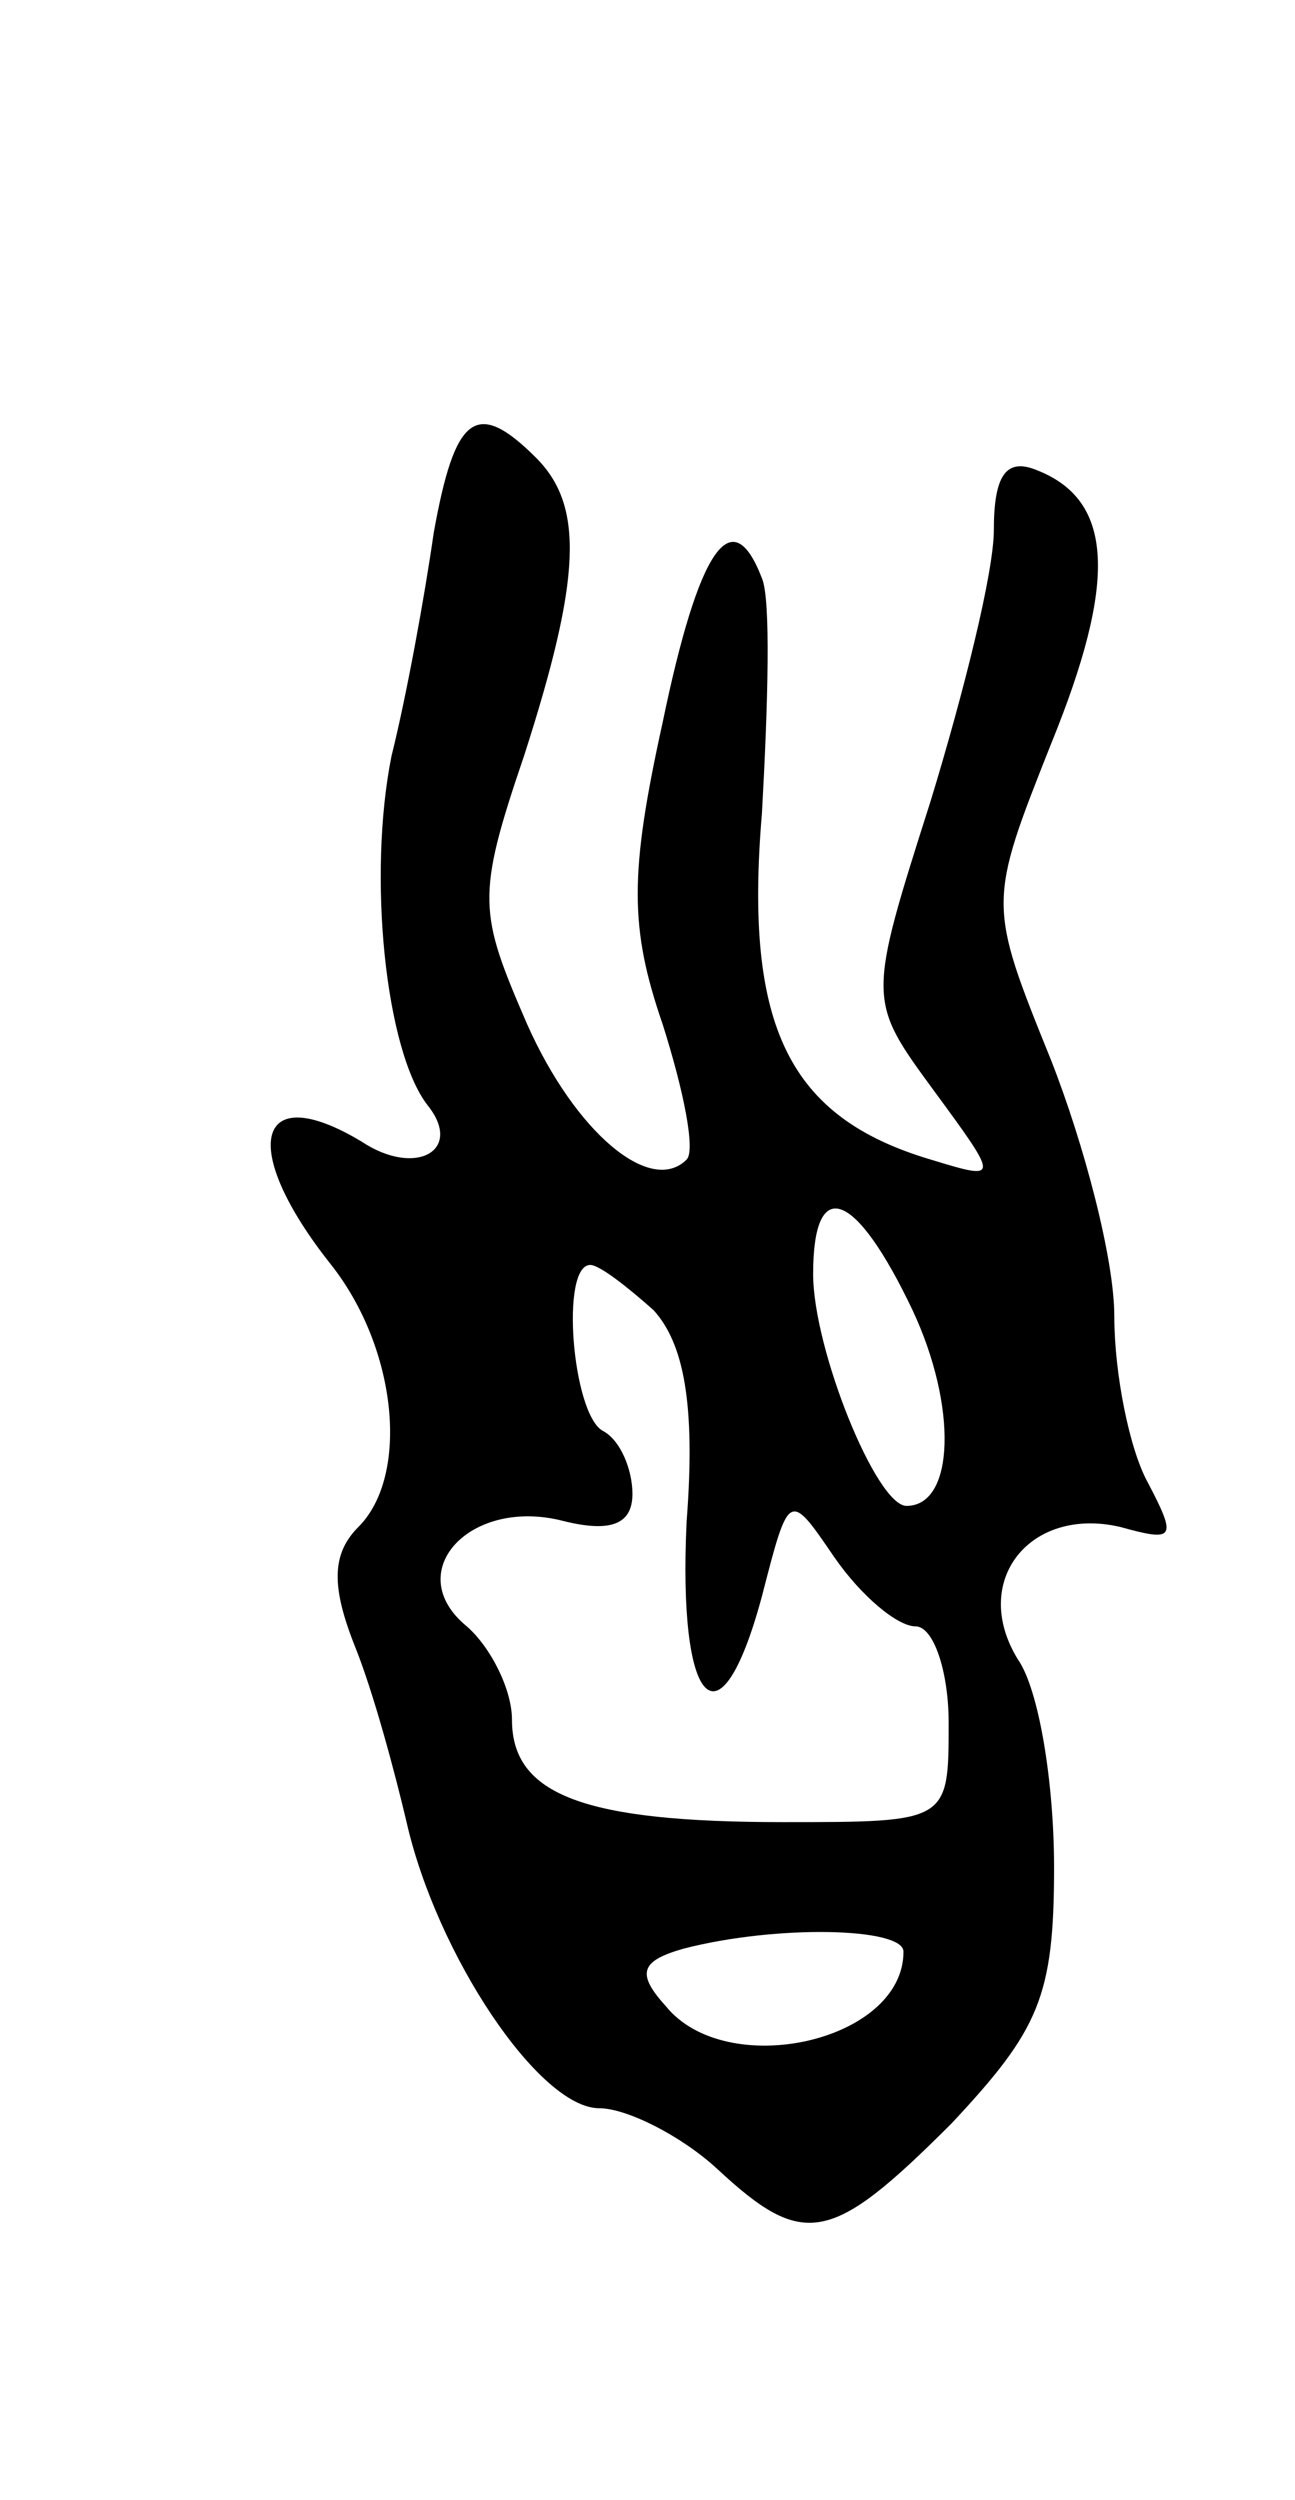 <svg version="1.0" xmlns="http://www.w3.org/2000/svg"
 width="43pt" height="83pt" viewBox="0 0 43 83"
 preserveAspectRatio="xMidYMid meet">
<g transform="translate(0,83) scale(0.1,-0.1)"
fill="#000000" stroke="none">
<path d="M144 653 c-3 -21 -9 -54 -14 -74 -8 -40 -2 -98 12 -116 12 -15 -4
-24 -22 -12 -35 21 -41 -2 -10 -41 22 -28 26 -70 9 -87 -9 -9 -9 -20 -1 -40 6
-15 13 -41 17 -58 10 -44 44 -95 64 -95 9 0 27 -9 39 -20 29 -27 38 -25 78 15
29 31 34 42 34 85 0 28 -5 59 -12 69 -16 26 4 51 34 44 18 -5 19 -4 9 15 -6
11 -11 36 -11 55 0 19 -10 57 -21 85 -21 52 -21 52 0 105 22 54 21 81 -5 91
-10 4 -14 -2 -14 -20 0 -14 -10 -54 -21 -90 -21 -66 -21 -66 1 -96 22 -30 22
-30 -1 -23 -47 14 -62 44 -56 115 2 36 3 71 0 78 -10 26 -21 10 -33 -48 -11
-50 -11 -68 0 -100 7 -22 11 -42 8 -45 -12 -12 -37 9 -53 45 -16 37 -17 42 -1
89 19 59 20 83 4 99 -20 20 -27 14 -34 -25z m159 -258 c15 -32 14 -65 -2 -65
-10 0 -31 52 -31 77 0 33 14 28 33 -12z m-86 0 c10 -11 14 -31 11 -70 -3 -62
11 -77 25 -25 9 35 9 35 24 13 9 -13 21 -23 27 -23 6 0 11 -15 11 -32 0 -33 0
-33 -55 -33 -66 0 -90 9 -90 34 0 10 -7 24 -15 31 -22 18 1 43 32 35 16 -4 23
-1 23 9 0 8 -4 18 -10 21 -10 6 -14 55 -4 55 3 0 12 -7 21 -15z m83 -213 c0
-30 -59 -43 -79 -18 -10 11 -8 15 6 19 31 8 73 7 73 -1z"/>
</g>
</svg>
